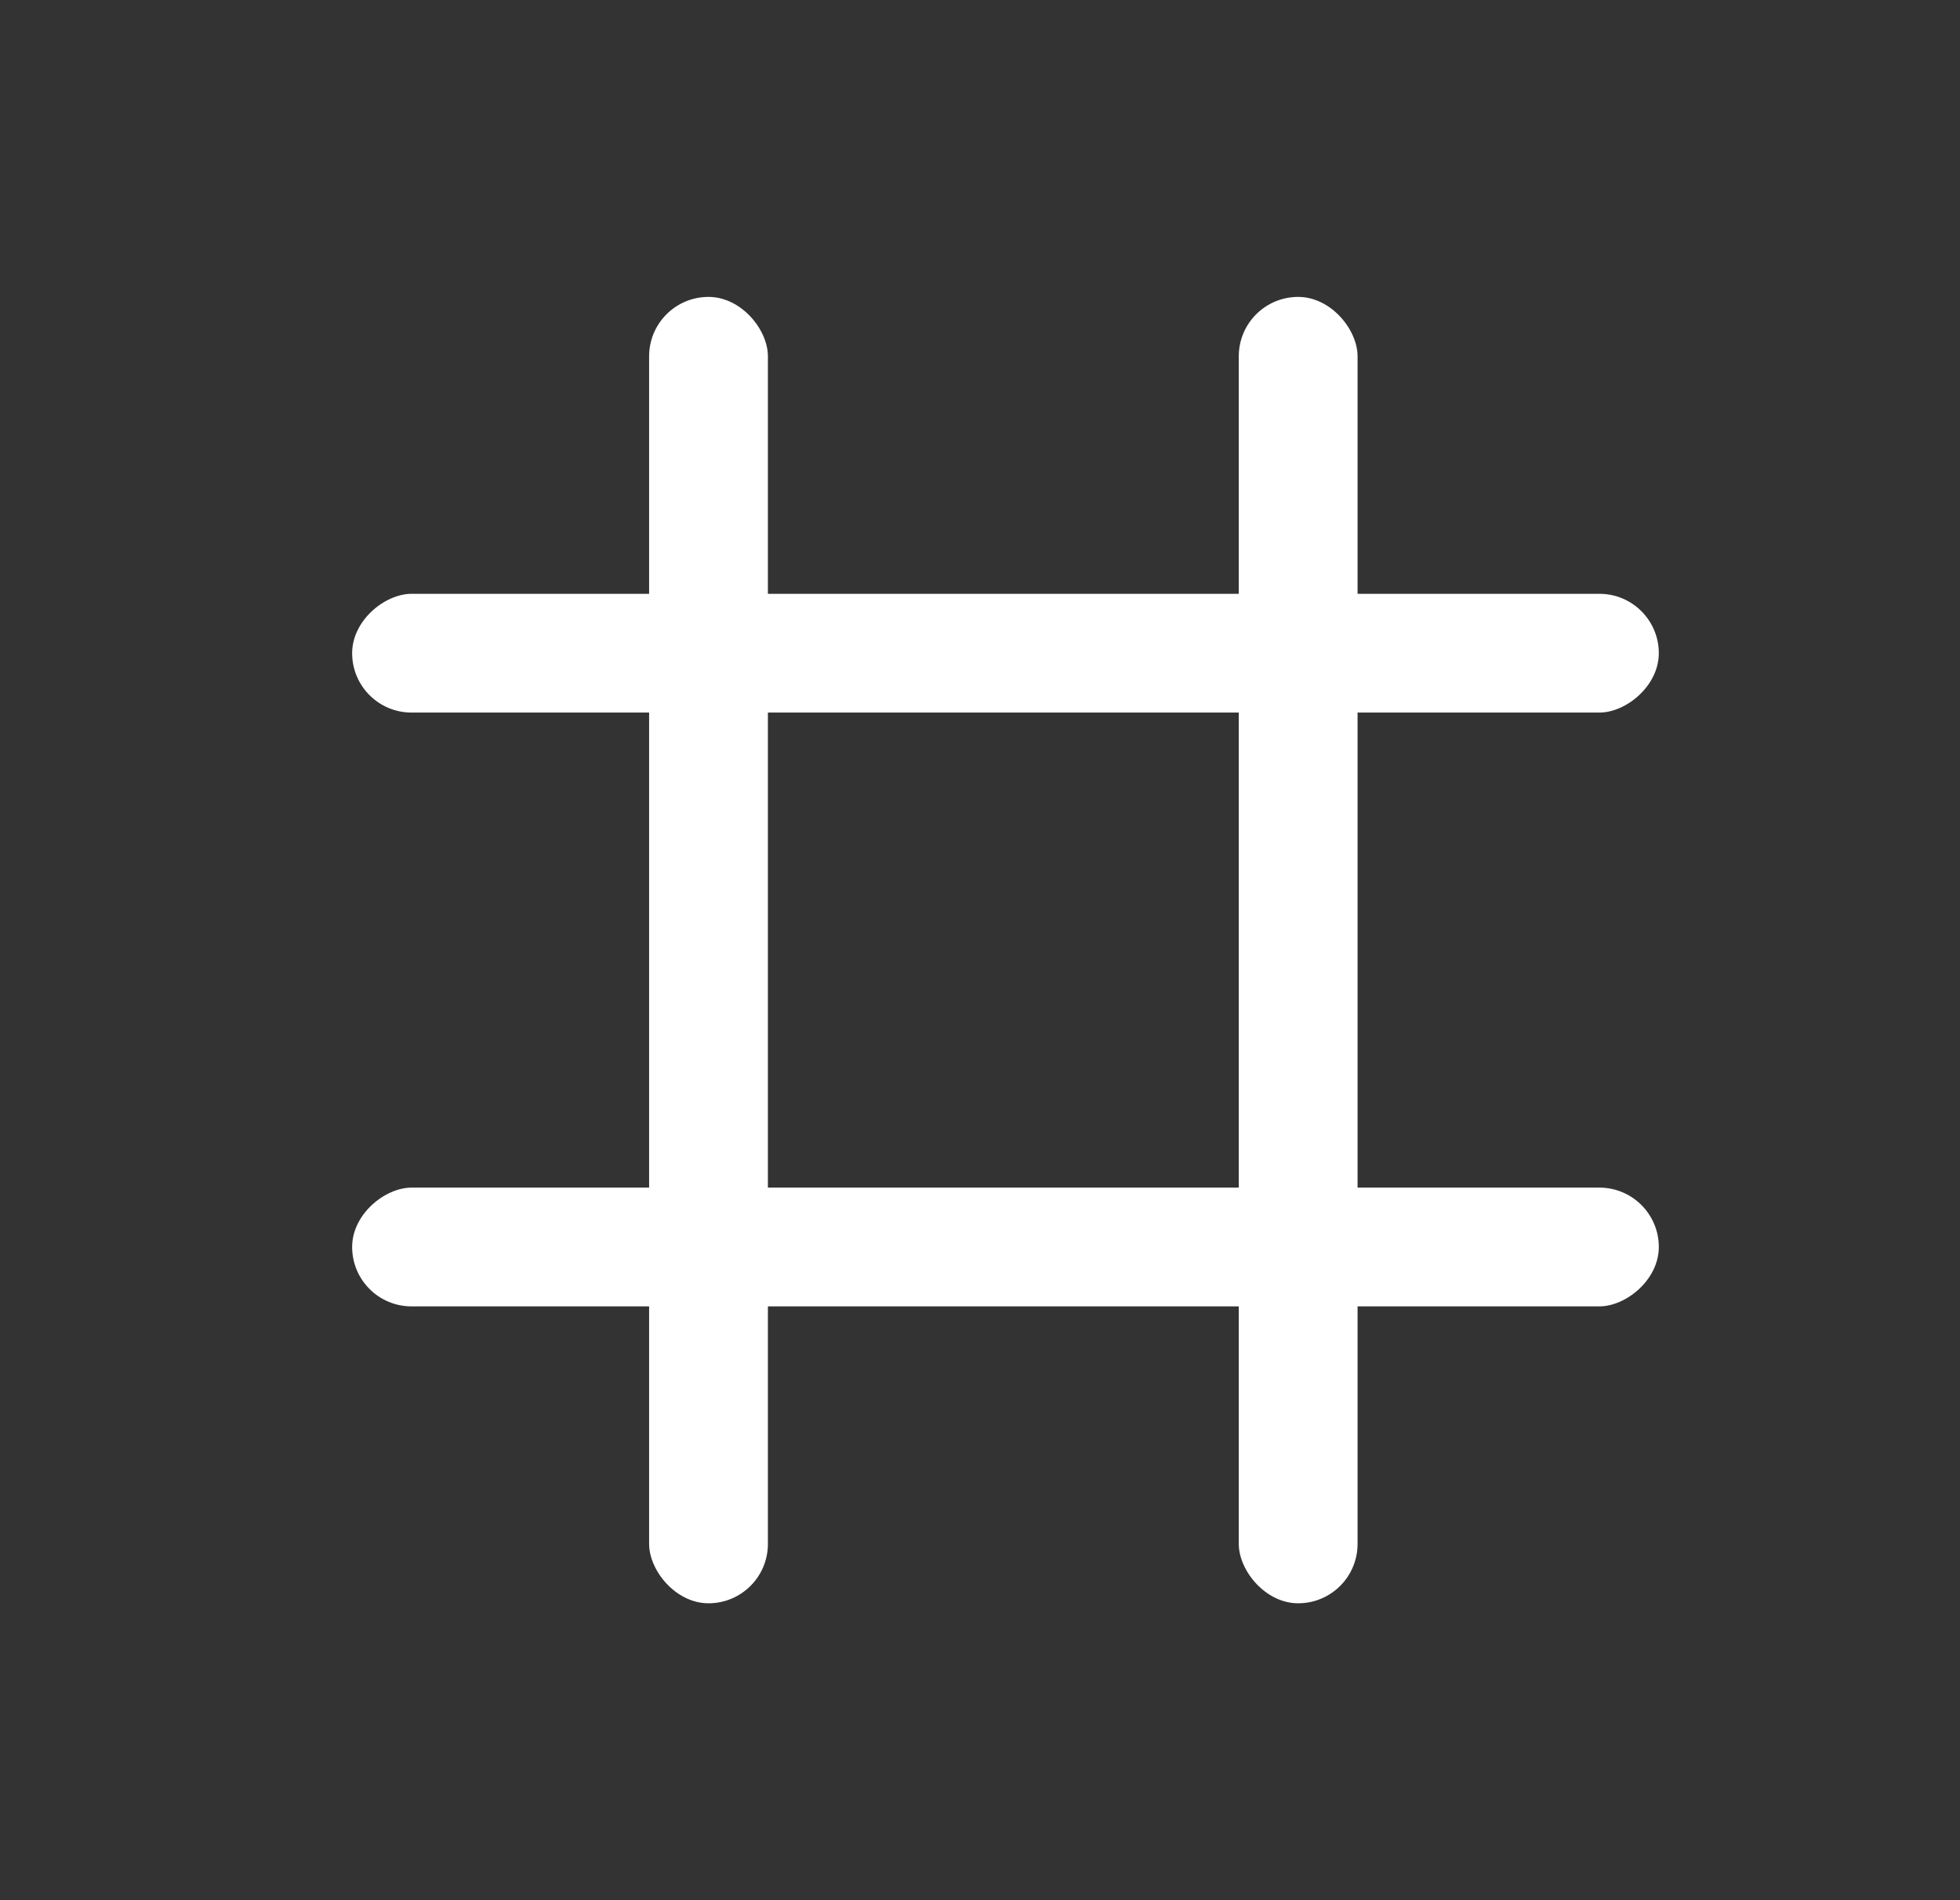<svg width="33" height="32" viewBox="0 0 33 32" fill="none" xmlns="http://www.w3.org/2000/svg">
  <rect x="0" y="0" width="33" height="32" fill="#333333" stroke="none"/>
  <rect x="10.929" y="5" width="2" height="22" rx="1" fill="#ffffff"/>
  <rect x="20.857" y="5" width="2" height="22" rx="1" fill="#ffffff"/>
  <rect x="27.929" y="10" width="2" height="22" rx="1" transform="rotate(90 27.929 10)" fill="#ffffff"/>
  <rect x="27.929" y="20" width="2" height="22" rx="1" transform="rotate(90 27.929 20)" fill="#ffffff"/>
</svg>